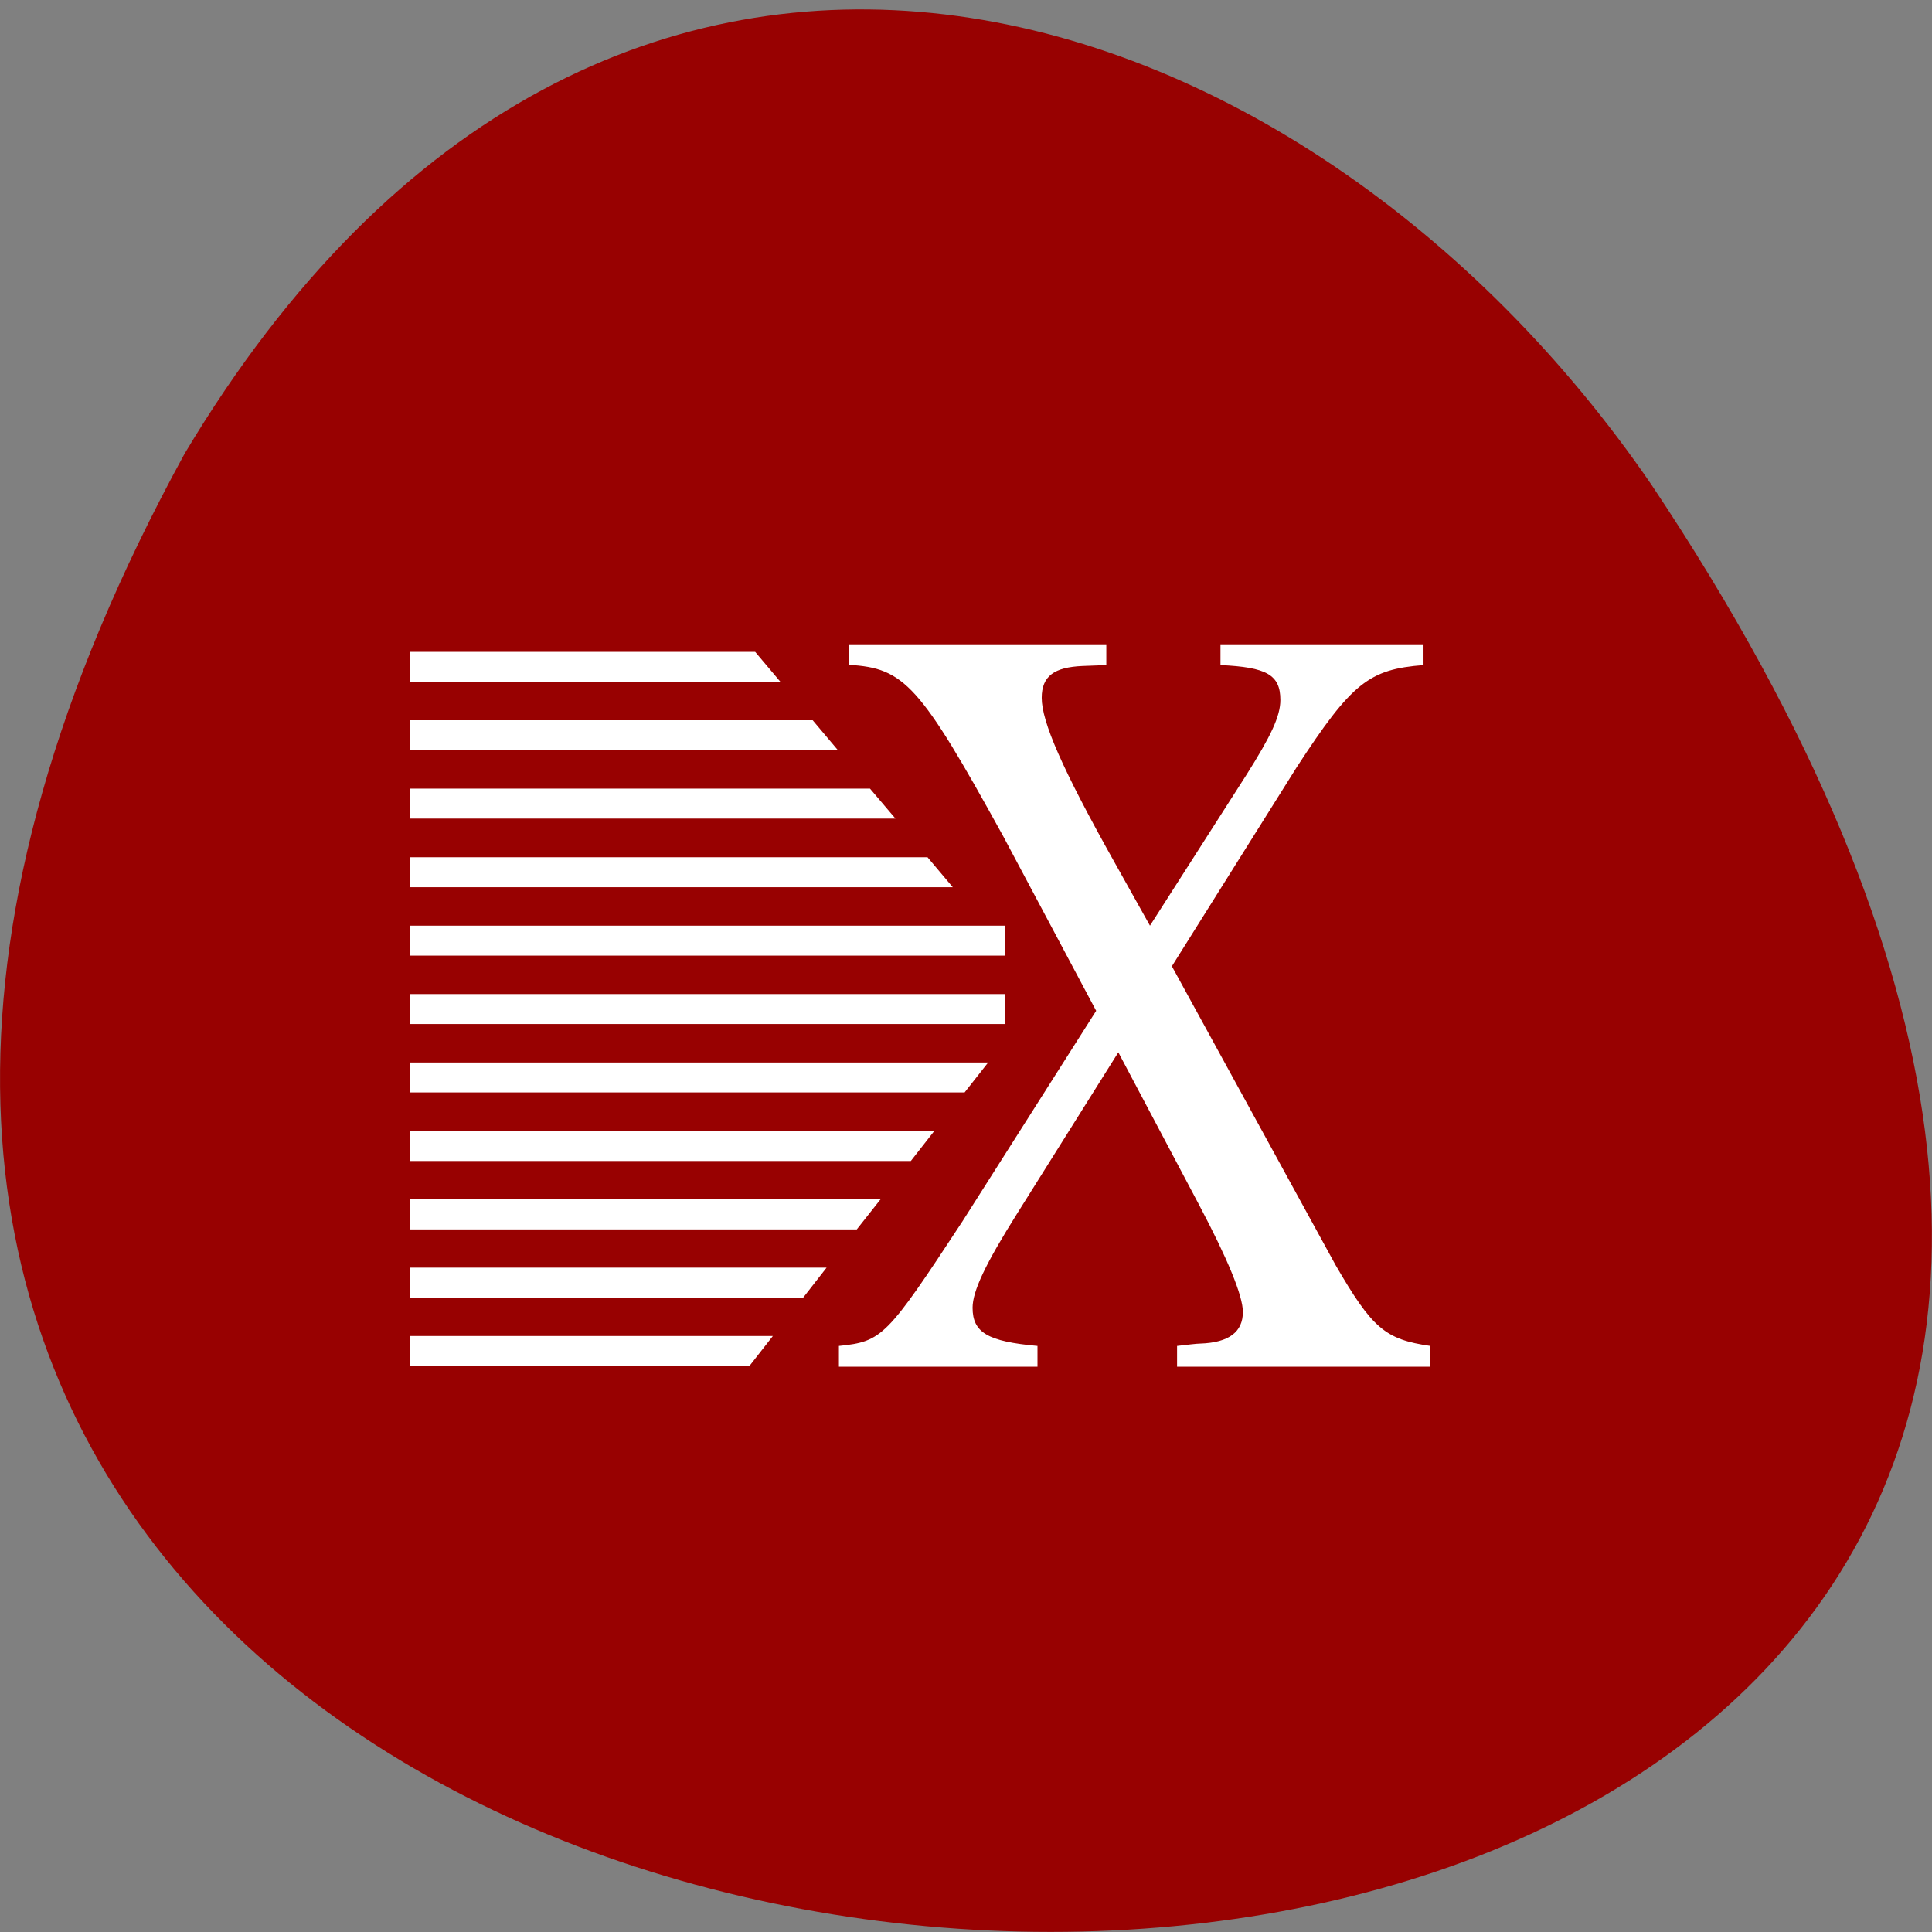 
<svg xmlns="http://www.w3.org/2000/svg" xmlns:xlink="http://www.w3.org/1999/xlink" width="32px" height="32px" viewBox="0 0 32 32" version="1.1">
<rect x="0" y="0" width="32" height="32" fill="#808080" stroke="none"/>
<g id="surface1">
<path style=" stroke:none;fill-rule:nonzero;fill:rgb(59.608%,0.392%,0.392%);fill-opacity:1;" d="M 3.059 7.512 C -14.355 39.316 49.25 40.816 27.355 8.031 C 21.578 -0.402 10.02 -4.141 3.059 7.512 Z M 3.059 7.512 "/>
<path style=" stroke:none;fill-rule:nonzero;fill:rgb(100%,100%,100%);fill-opacity:1;" d="M 14.062 10.672 L 14.062 11.012 C 14.98 11.066 15.234 11.34 16.617 13.852 L 18.156 16.742 L 15.941 20.23 C 14.684 22.145 14.613 22.219 13.895 22.293 L 13.895 22.637 L 17.184 22.637 L 17.184 22.293 C 16.363 22.219 16.109 22.074 16.109 21.66 C 16.109 21.387 16.32 20.938 16.844 20.105 L 18.523 17.43 L 19.863 19.961 C 20.332 20.848 20.586 21.461 20.586 21.73 C 20.586 22.059 20.359 22.238 19.879 22.254 C 19.824 22.254 19.668 22.273 19.496 22.293 L 19.496 22.637 L 23.691 22.637 L 23.691 22.293 C 22.941 22.184 22.73 22.004 22.121 20.953 L 19.41 16.004 L 21.473 12.715 C 22.391 11.305 22.676 11.086 23.578 11.016 L 23.578 10.672 L 20.215 10.672 L 20.215 11.016 C 20.98 11.051 21.207 11.176 21.207 11.594 C 21.207 11.863 21.051 12.191 20.641 12.84 L 19.047 15.332 L 18.453 14.27 C 17.59 12.73 17.254 11.953 17.254 11.559 C 17.254 11.195 17.465 11.051 17.93 11.031 L 18.324 11.016 L 18.324 10.672 Z M 14.062 10.672 "/>
<path style=" stroke:none;fill-rule:nonzero;fill:rgb(100%,100%,100%);fill-opacity:1;" d="M 6.785 10.797 L 6.785 11.293 L 12.926 11.293 L 12.508 10.797 Z M 6.785 10.797 "/>
<path style=" stroke:none;fill-rule:nonzero;fill:rgb(100%,100%,100%);fill-opacity:1;" d="M 6.785 11.93 L 6.785 12.426 L 13.879 12.426 L 13.461 11.93 Z M 6.785 11.93 "/>
<path style=" stroke:none;fill-rule:nonzero;fill:rgb(100%,100%,100%);fill-opacity:1;" d="M 6.785 13.062 L 6.785 13.559 L 14.832 13.559 L 14.41 13.062 Z M 6.785 13.062 "/>
<path style=" stroke:none;fill-rule:nonzero;fill:rgb(100%,100%,100%);fill-opacity:1;" d="M 6.785 14.199 L 6.785 14.695 L 15.781 14.695 L 15.363 14.199 Z M 6.785 14.199 "/>
<path style=" stroke:none;fill-rule:nonzero;fill:rgb(100%,100%,100%);fill-opacity:1;" d="M 6.785 15.332 L 16.645 15.332 L 16.645 15.828 L 6.785 15.828 Z M 6.785 15.332 "/>
<path style=" stroke:none;fill-rule:nonzero;fill:rgb(100%,100%,100%);fill-opacity:1;" d="M 6.785 16.465 L 6.785 16.961 L 16.645 16.961 L 16.645 16.465 Z M 6.785 16.465 "/>
<path style=" stroke:none;fill-rule:nonzero;fill:rgb(100%,100%,100%);fill-opacity:1;" d="M 6.785 17.598 L 6.785 18.094 L 15.977 18.094 L 16.367 17.598 Z M 6.785 17.598 "/>
<path style=" stroke:none;fill-rule:nonzero;fill:rgb(100%,100%,100%);fill-opacity:1;" d="M 6.785 18.73 L 6.785 19.23 L 15.086 19.23 L 15.477 18.73 Z M 6.785 18.73 "/>
<path style=" stroke:none;fill-rule:nonzero;fill:rgb(100%,100%,100%);fill-opacity:1;" d="M 6.785 19.863 L 6.785 20.363 L 14.191 20.363 L 14.586 19.863 Z M 6.785 19.863 "/>
<path style=" stroke:none;fill-rule:nonzero;fill:rgb(100%,100%,100%);fill-opacity:1;" d="M 6.785 20.996 L 6.785 21.496 L 13.301 21.496 L 13.691 20.996 Z M 6.785 20.996 "/>
<path style=" stroke:none;fill-rule:nonzero;fill:rgb(100%,100%,100%);fill-opacity:1;" d="M 6.785 22.129 L 6.785 22.629 L 12.41 22.629 L 12.801 22.129 Z M 6.785 22.129 "/>
</g>
</svg>
